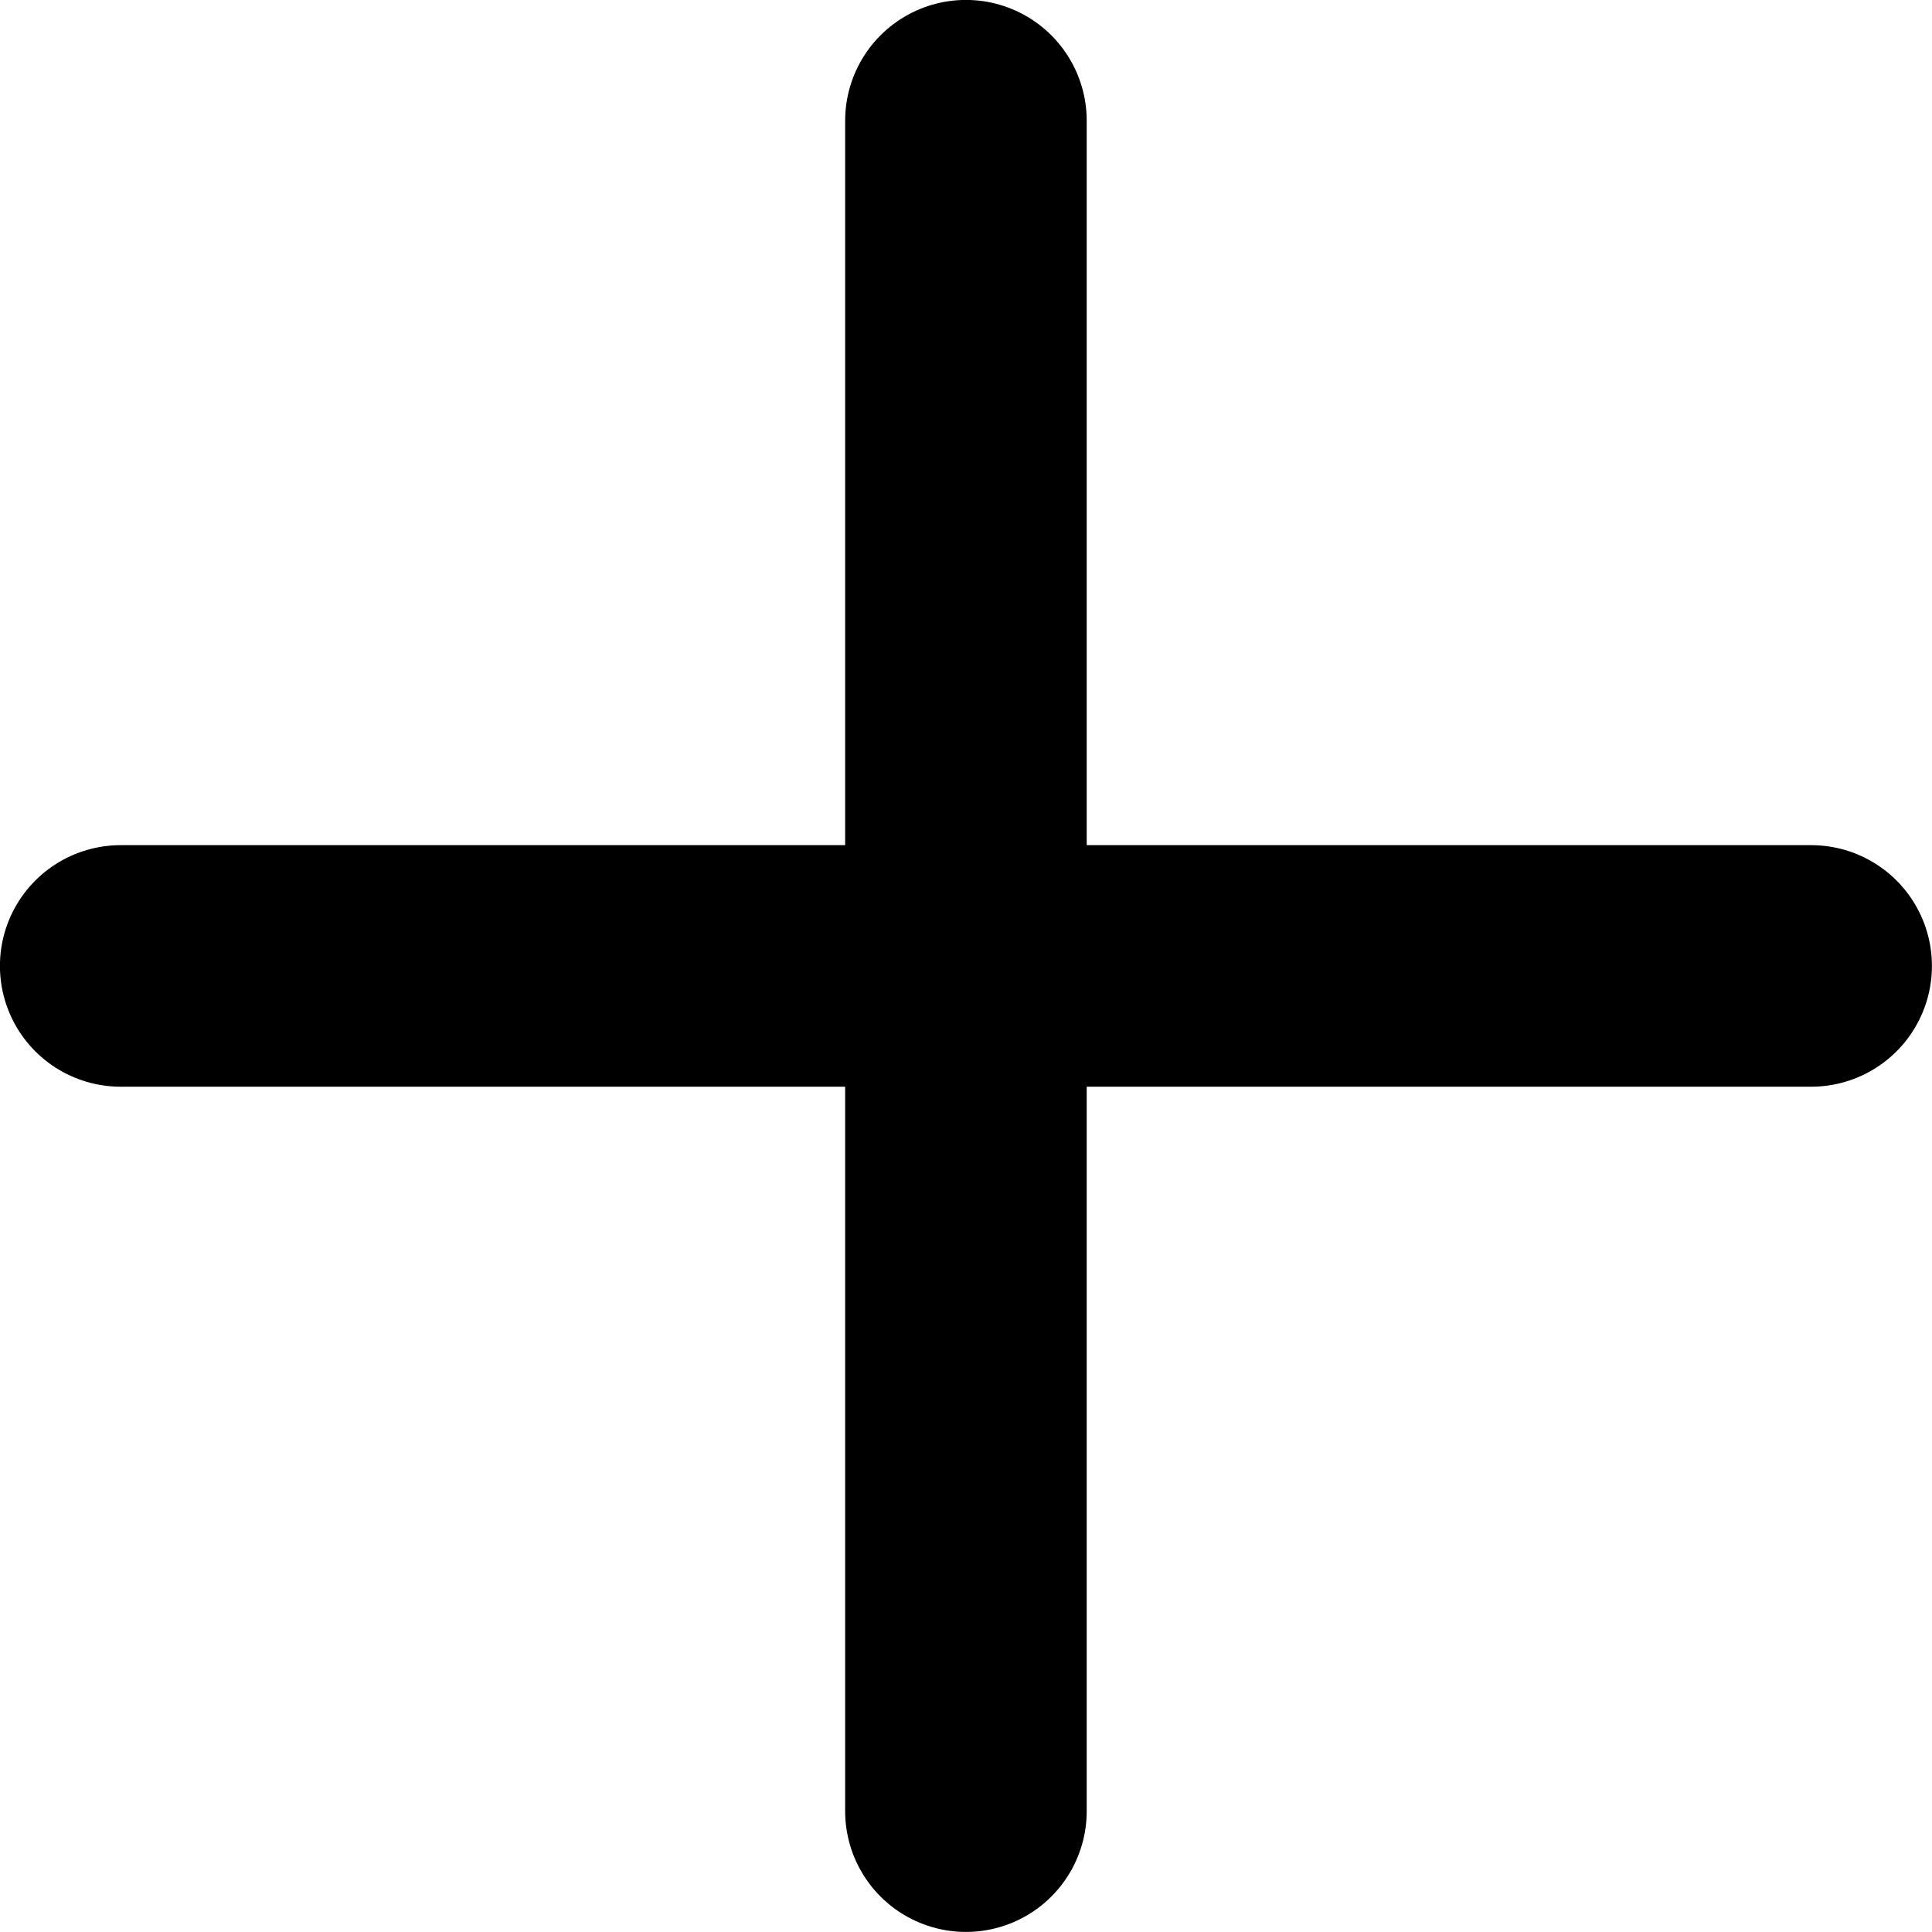 <svg xmlns="http://www.w3.org/2000/svg" width="13.333" height="13.333" viewBox="0 0 13.333 13.333">
  <g id="Icon_feather-plus" data-name="Icon feather-plus" transform="translate(0.833 0.833)">
    <path id="Caminho_85" data-name="Caminho 85" d="M10,4.167V15.833" transform="translate(-4.167 -4.167)" fill="none" stroke="#000" stroke-linecap="round" stroke-linejoin="round" stroke-width="1.667"/>
    <path id="Caminho_86" data-name="Caminho 86" d="M4.167,10H15.833" transform="translate(-4.167 -4.167)" fill="none" stroke="#000" stroke-linecap="round" stroke-linejoin="round" stroke-width="1.667"/>
  </g>
</svg>
